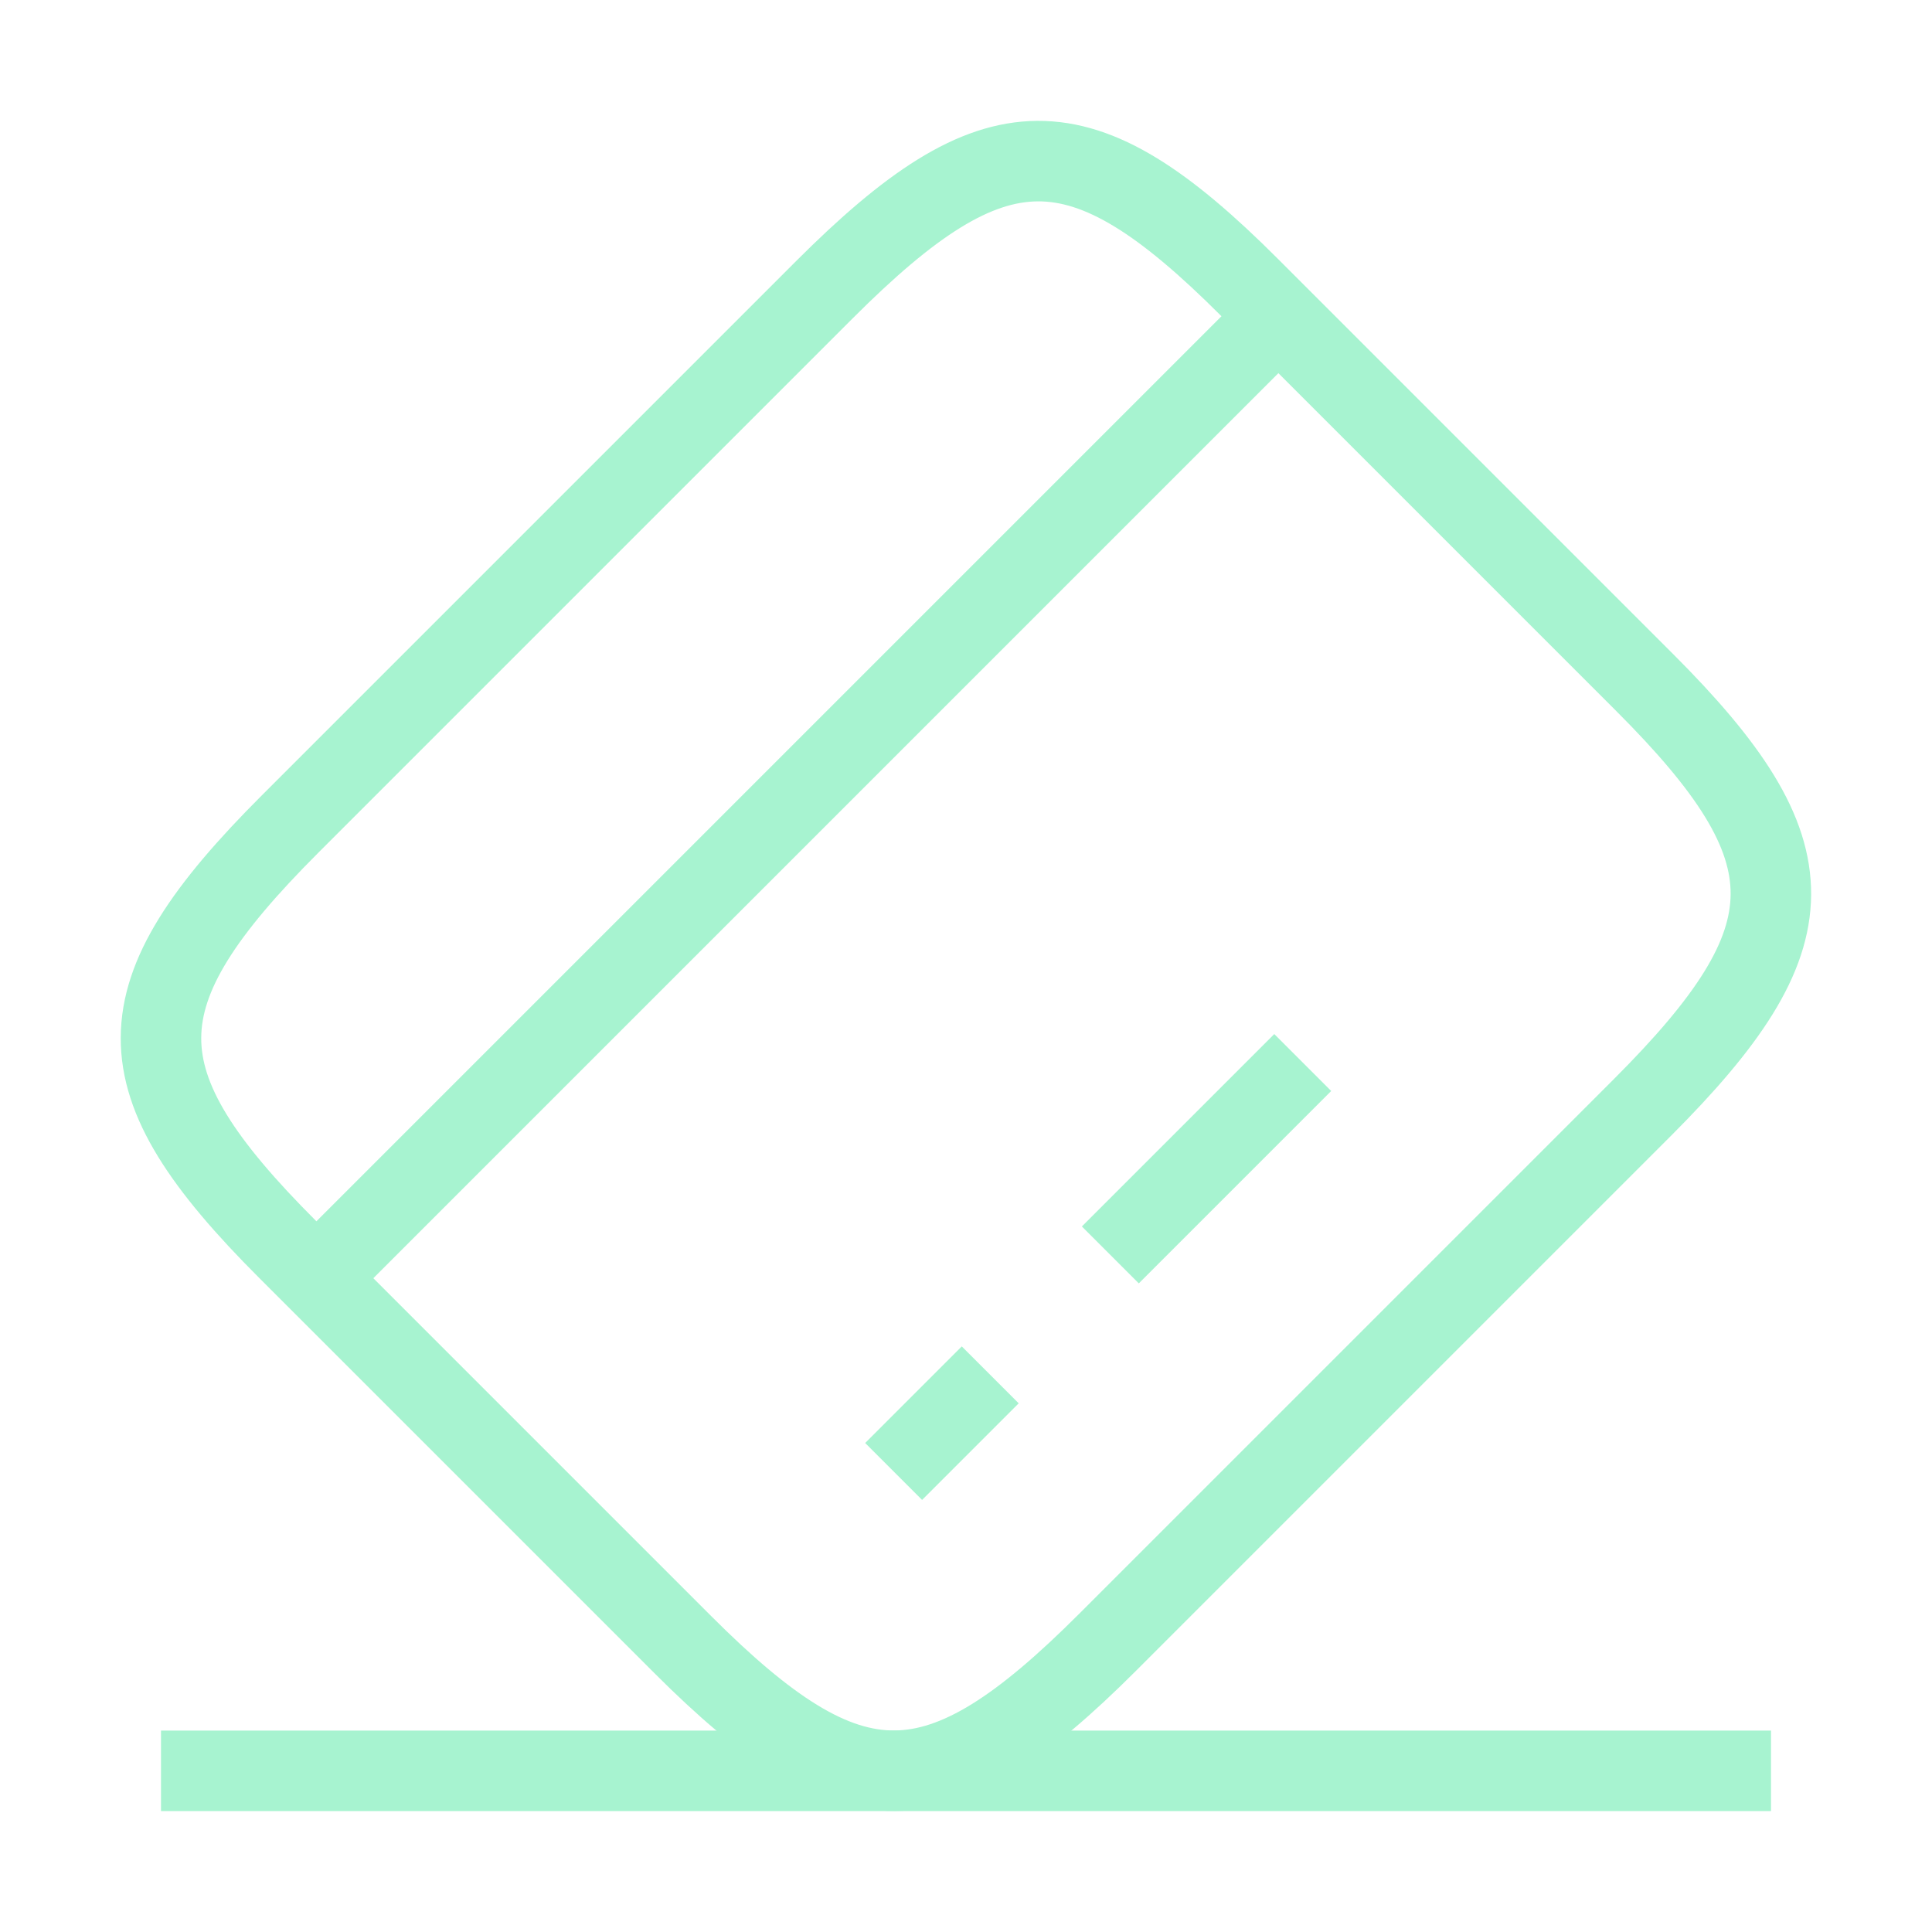 <!DOCTYPE svg PUBLIC "-//W3C//DTD SVG 1.1//EN" "http://www.w3.org/Graphics/SVG/1.1/DTD/svg11.dtd">

<!-- Uploaded to: SVG Repo, www.svgrepo.com, Transformed by: SVG Repo Mixer Tools -->
<svg width="800px" height="800px" viewBox="0 0 24 24" fill="none" xmlns="http://www.w3.org/2000/svg">

<g id="SVGRepo_bgCarrier" strokeWidth="0"/>

<g id="SVGRepo_tracerCarrier" strokeLinecap="round" strokeLinejoin="round"/>

<g id="SVGRepo_iconCarrier"> <path d="M3.93 15.879L15.88 3.929" stroke="#a7f3d0" strokeWidth="1.5" strokeMiterlimit="10" strokeLinecap="round" strokeLinejoin="round"/> <path d="M11.101 18.279L12.301 17.079" stroke="#a7f3d0" strokeWidth="1.5" strokeMiterlimit="10" strokeLinecap="round" strokeLinejoin="round"/> <path d="M13.793 15.589L16.183 13.199" stroke="#a7f3d0" strokeWidth="1.5" strokeMiterlimit="10" strokeLinecap="round" strokeLinejoin="round"/> <path d="M3.601 10.239L10.241 3.599C12.361 1.479 13.421 1.469 15.521 3.569L20.431 8.479C22.531 10.579 22.521 11.639 20.401 13.759L13.761 20.399C11.641 22.519 10.581 22.529 8.481 20.429L3.571 15.519C1.471 13.419 1.471 12.369 3.601 10.239Z" stroke="#a7f3d0" strokeWidth="1.5" strokeLinecap="round" strokeLinejoin="round"/> <path d="M2 21.998H22" stroke="#a7f3d0" strokeWidth="1.5" strokeLinecap="round" strokeLinejoin="round"/> </g>

</svg>